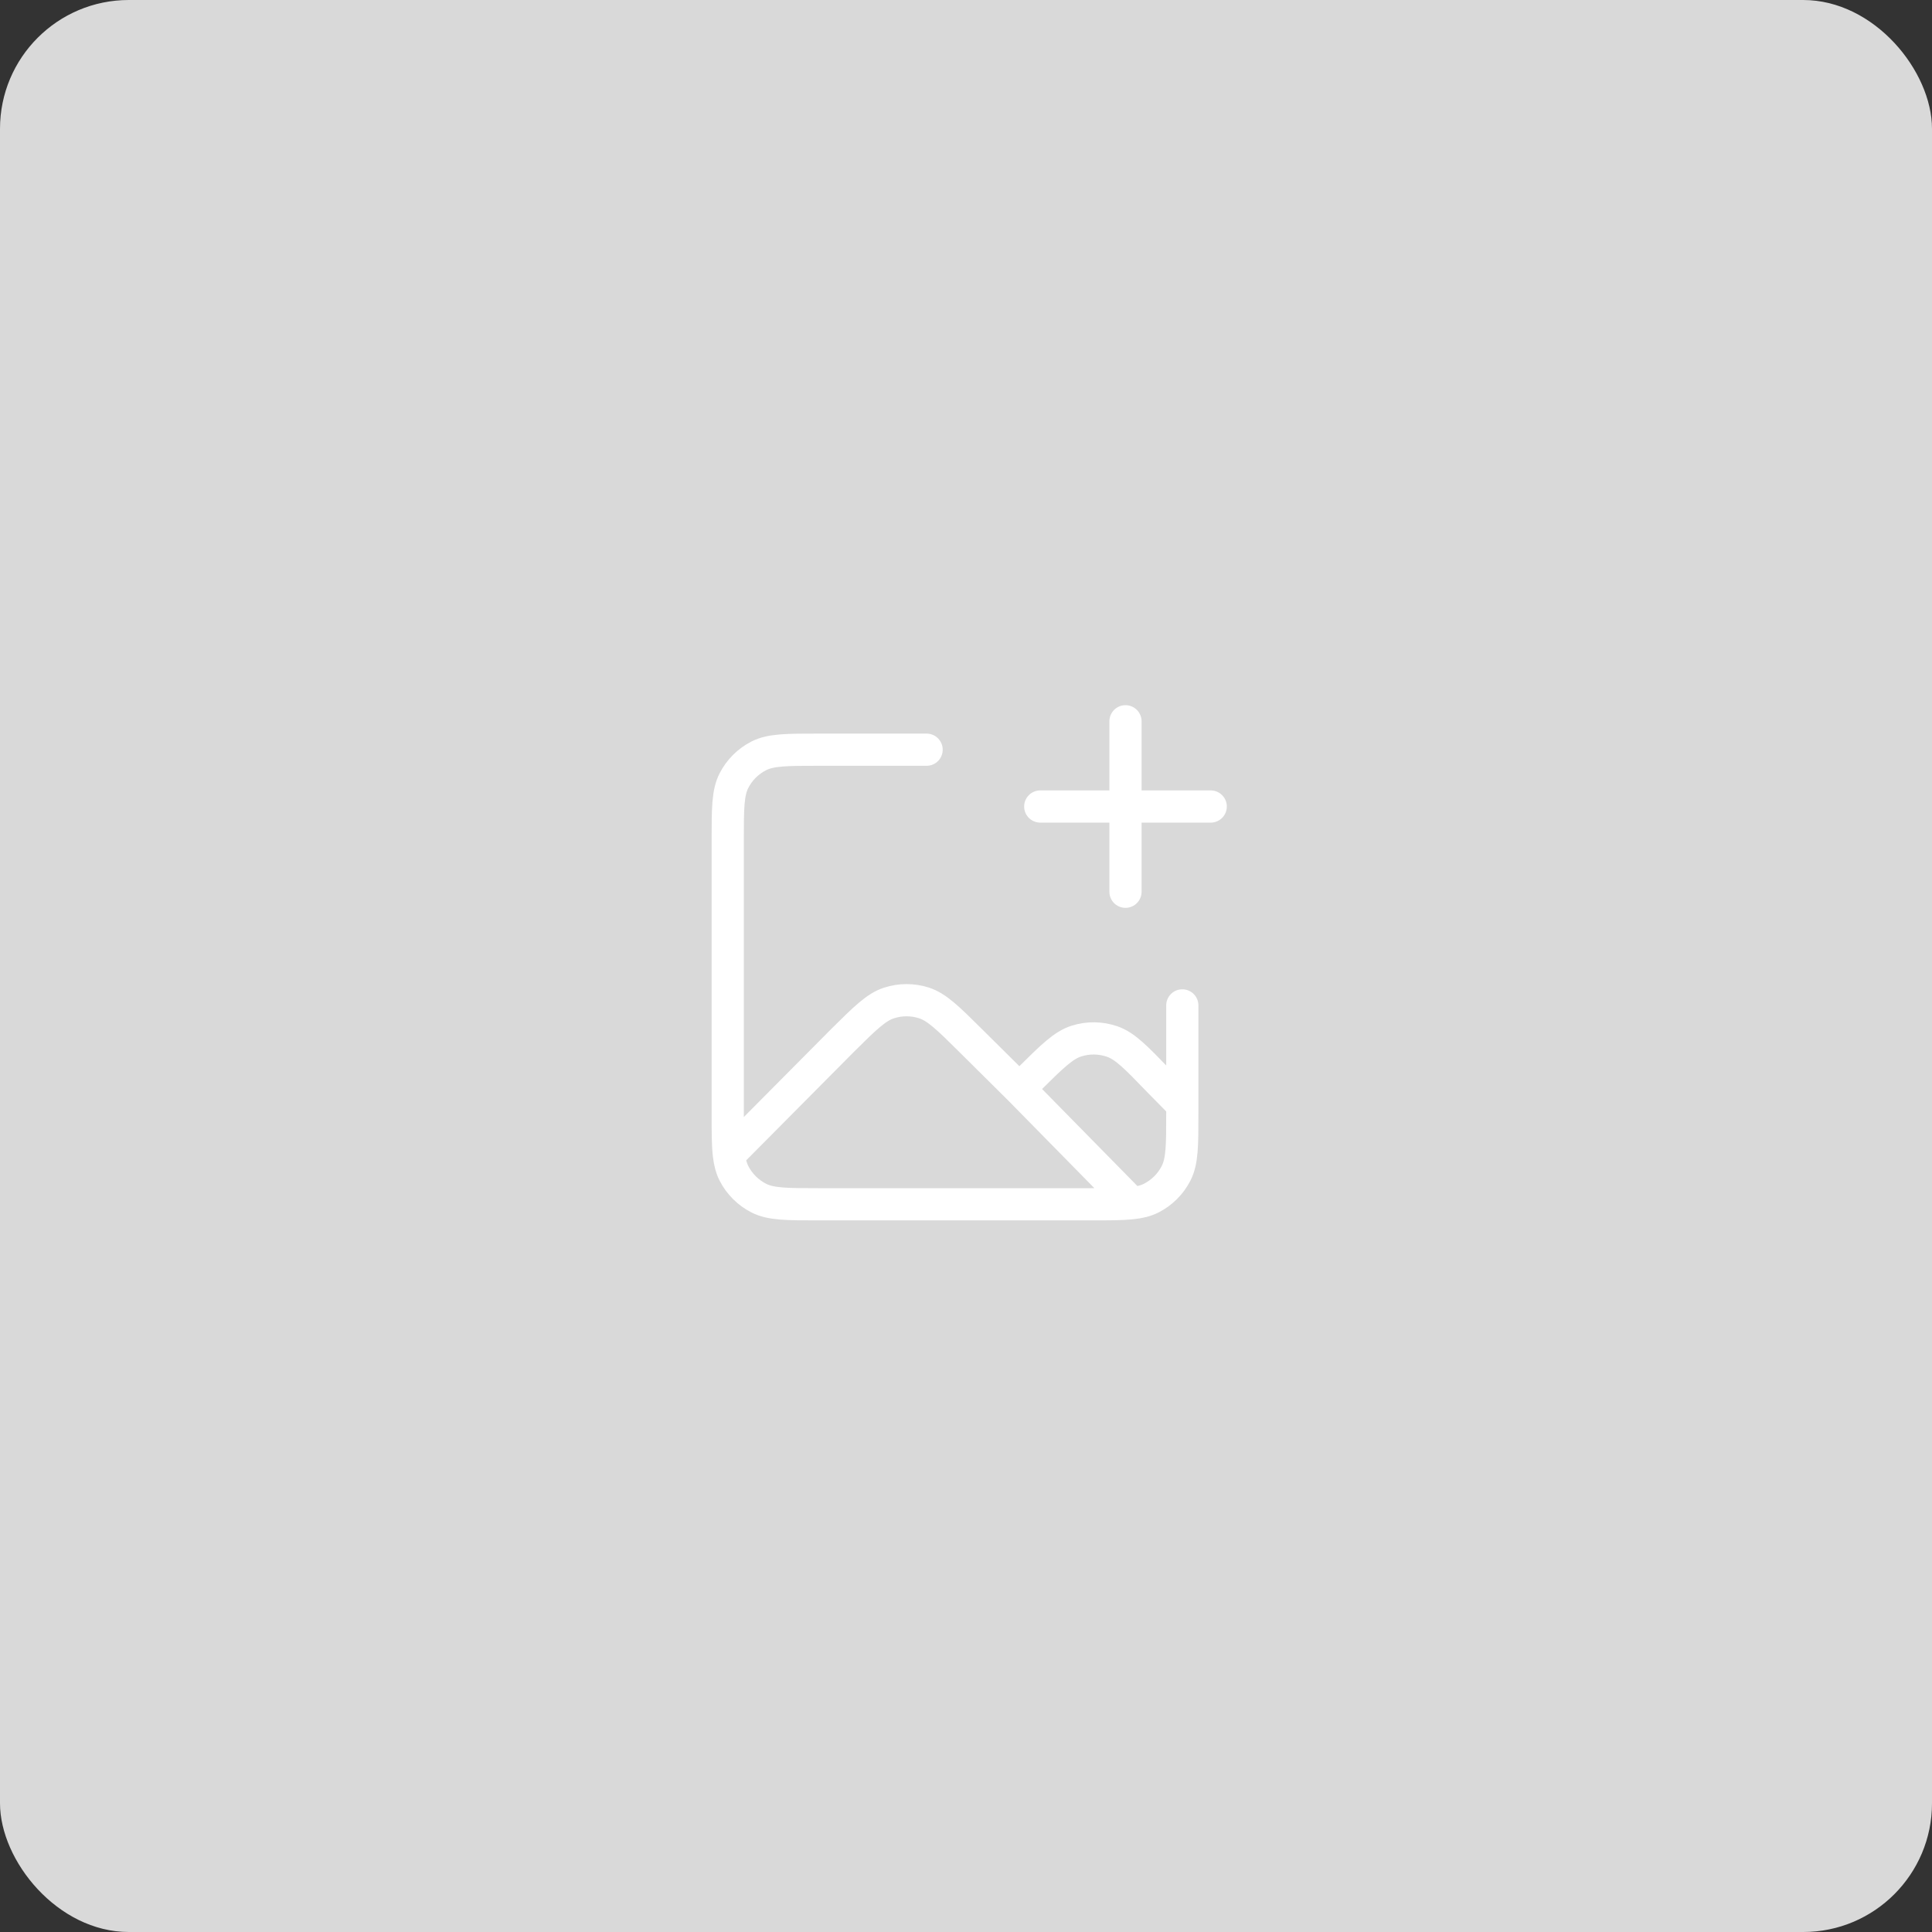 <svg width="300" height="300" viewBox="0 0 300 300" fill="none" xmlns="http://www.w3.org/2000/svg">
<rect x="0" y="0" width="300" height="300" fill="#333333" stroke="none"/>
<rect width="300" height="300" rx="20" fill="#D9D9D9"/>
<path d="M158.285 169.078L150.709 161.564C147.226 158.111 145.485 156.385 143.48 155.737C141.717 155.167 139.819 155.167 138.055 155.737C136.051 156.385 134.31 158.111 130.827 161.564L113.185 179.333M158.285 169.078L159.791 167.584C163.347 164.058 165.125 162.295 167.165 161.652C168.958 161.086 170.886 161.108 172.666 161.715C174.691 162.406 176.427 164.209 179.901 167.815L183.588 171.559M158.285 169.078L175.735 186.836M113.185 179.333C113.32 180.482 113.555 181.384 113.962 182.182C114.808 183.843 116.157 185.192 117.818 186.038C119.705 187 122.176 187 127.118 187H169.471C172.212 187 174.192 187 175.735 186.836M113.185 179.333C113 177.764 113 175.735 113 172.882V130.529C113 125.588 113 123.117 113.962 121.229C114.808 119.569 116.157 118.219 117.818 117.373C119.705 116.412 122.176 116.412 127.118 116.412H143.882M175.735 186.836C176.974 186.704 177.93 186.467 178.771 186.038C180.431 185.192 181.781 183.843 182.626 182.182C183.588 180.295 183.588 177.824 183.588 172.882V156.118M174.765 138.471V125.235M174.765 125.235V112M174.765 125.235H188M174.765 125.235H161.529" stroke="white" stroke-width="5" stroke-linecap="round" stroke-linejoin="round"/>
</svg>
